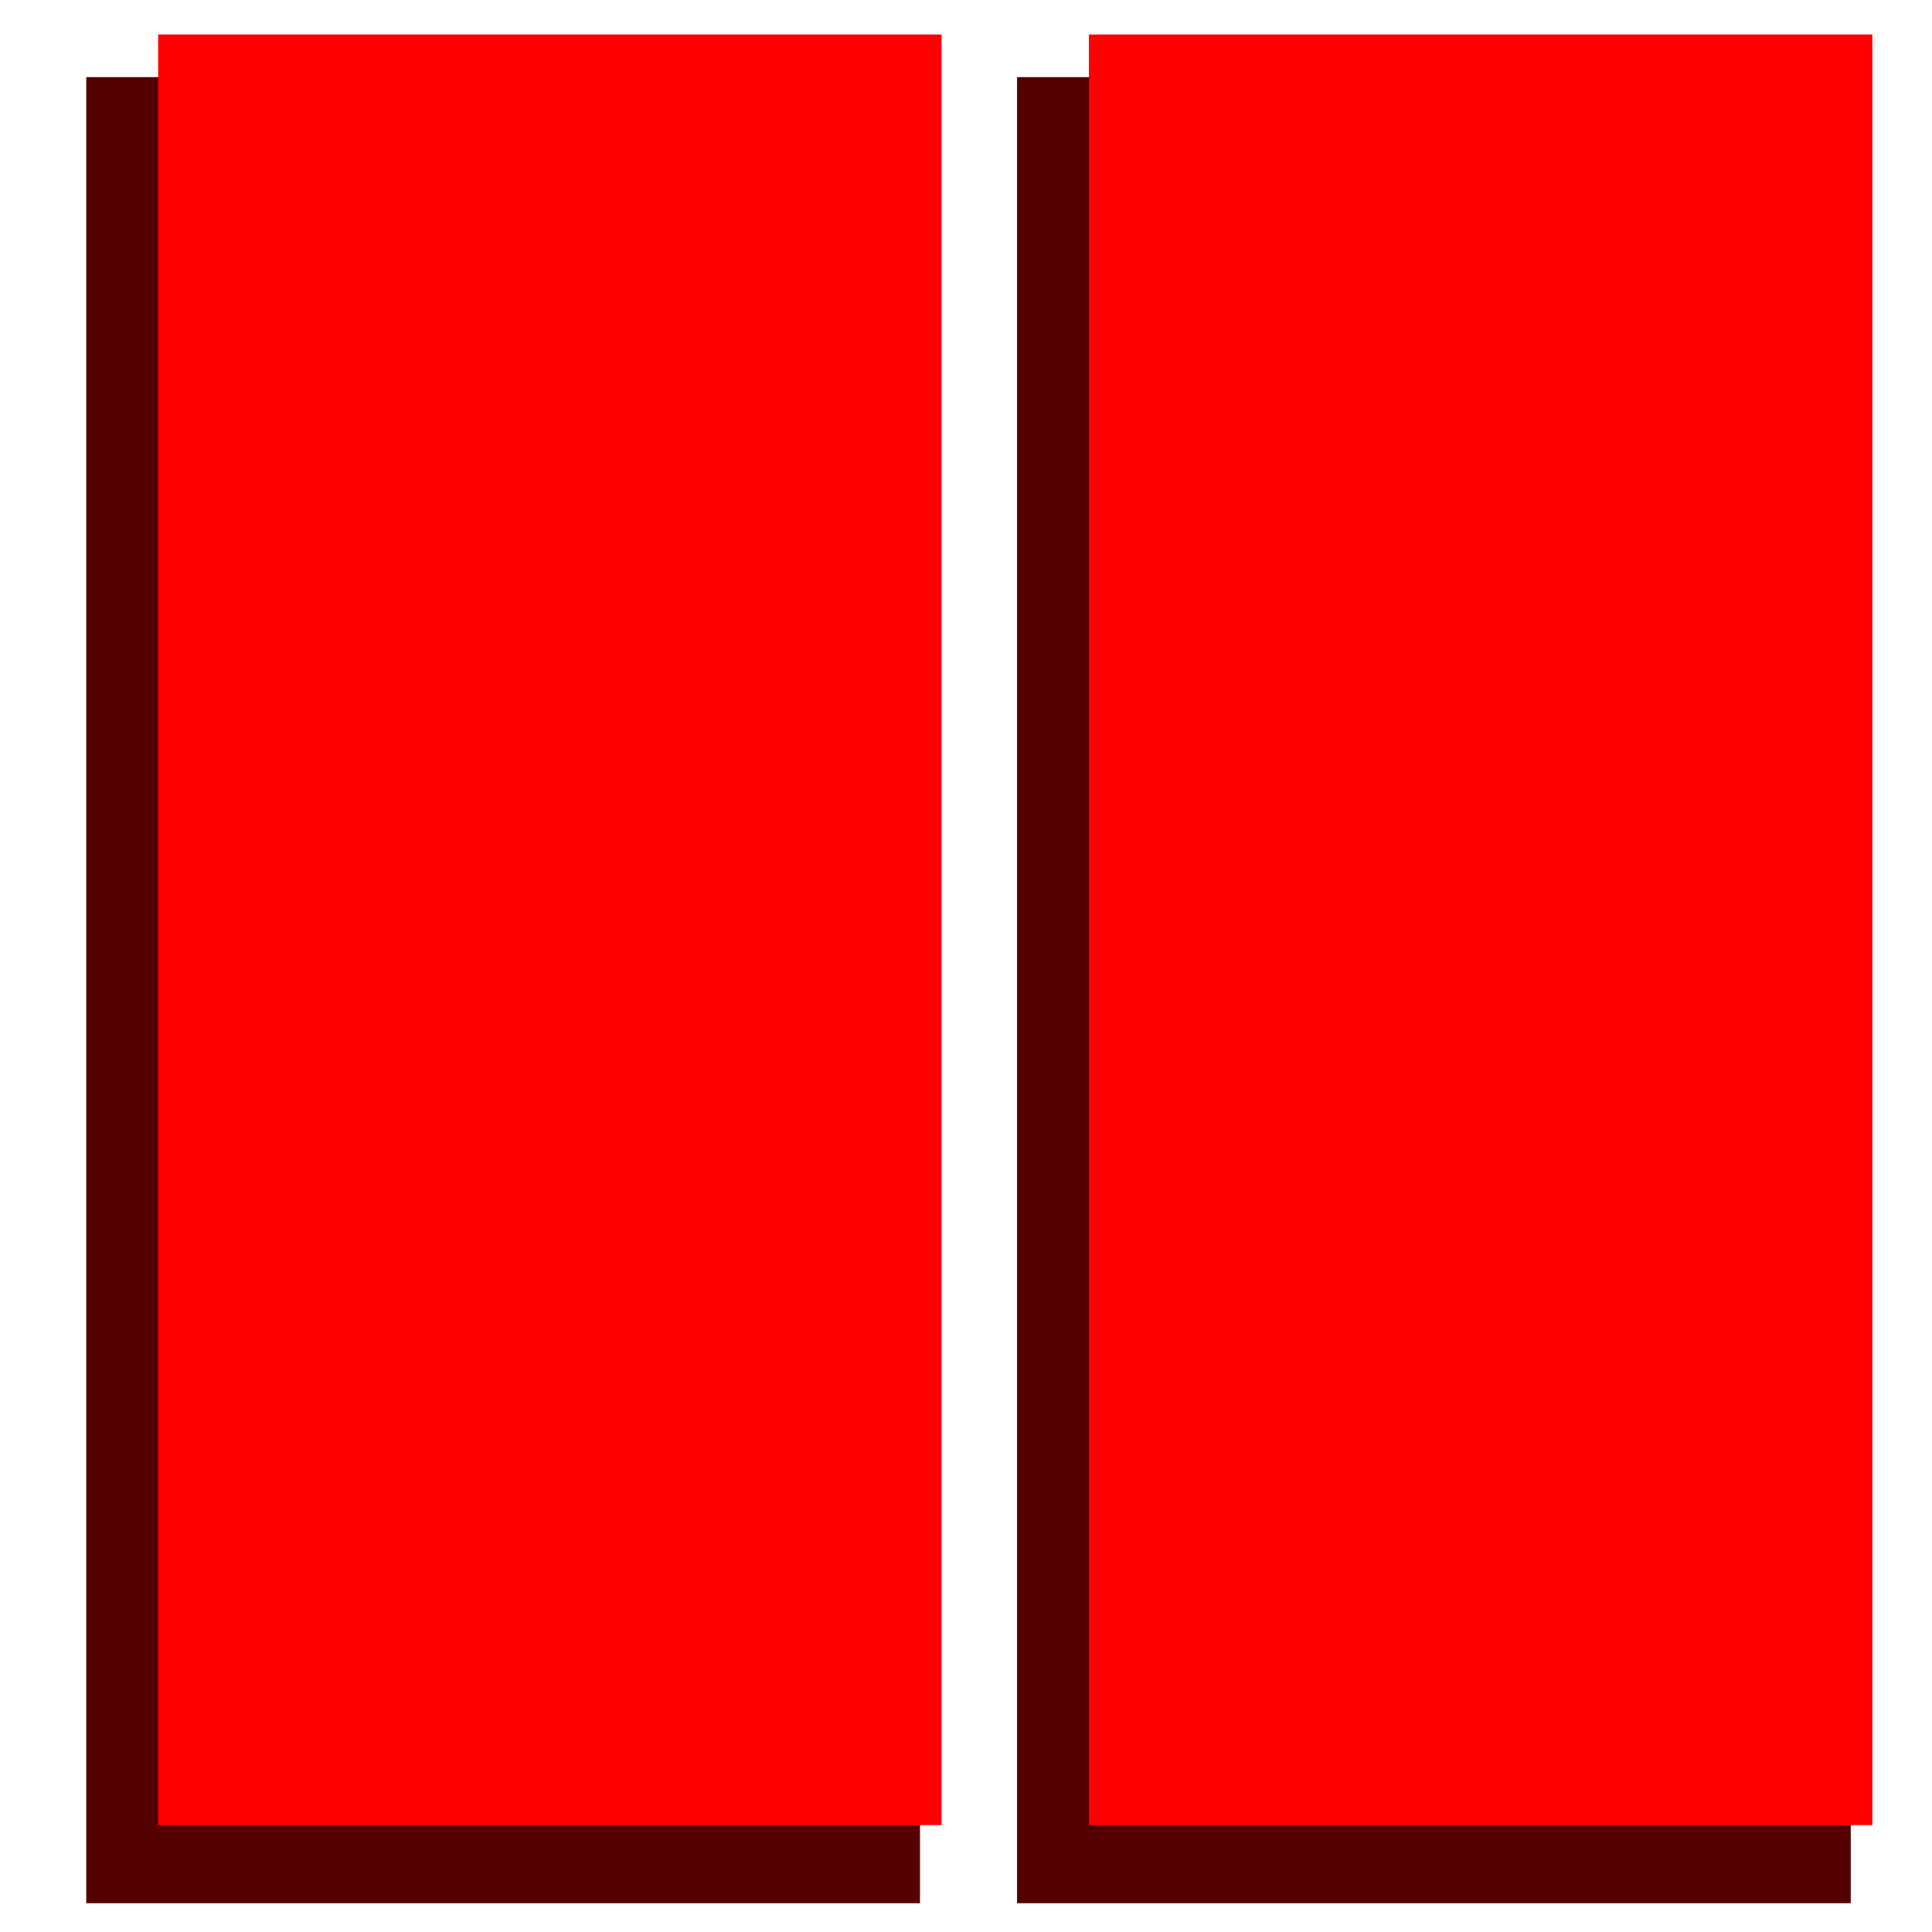 <?xml version="1.0" encoding="UTF-8" standalone="no"?>
<!-- Created with Inkscape (http://www.inkscape.org/) -->

<svg
   xmlns:dc="http://purl.org/dc/elements/1.1/"
   xmlns:cc="http://creativecommons.org/ns#"
   xmlns:rdf="http://www.w3.org/1999/02/22-rdf-syntax-ns#"
   xmlns:svg="http://www.w3.org/2000/svg"
   xmlns="http://www.w3.org/2000/svg"
   xmlns:sodipodi="http://sodipodi.sourceforge.net/DTD/sodipodi-0.dtd"
   xmlns:inkscape="http://www.inkscape.org/namespaces/inkscape"
   width="48"
   height="48"
   id="svg2"
   version="1.1"
   inkscape:version="0.48.4 r9939"
   sodipodi:docname="pause.svg">
  <defs
     id="defs4" />
  <sodipodi:namedview
     id="base"
     pagecolor="#ffffff"
     bordercolor="#666666"
     borderopacity="1.0"
     inkscape:pageopacity="0.0"
     inkscape:pageshadow="2"
     inkscape:zoom="5.6"
     inkscape:cx="6.7214236"
     inkscape:cy="18.962721"
     inkscape:document-units="px"
     inkscape:current-layer="layer1"
     showgrid="false"
     inkscape:window-width="1301"
     inkscape:window-height="744"
     inkscape:window-x="65"
     inkscape:window-y="24"
     inkscape:window-maximized="1"
     inkscape:snap-page="false">
    <sodipodi:guide
       position="857.143,408.571"
       orientation="0,744.094"
       id="guide3101" />
    <sodipodi:guide
       position="502.857,1052.362"
       orientation="-1052.362,0"
       id="guide3103" />
    <sodipodi:guide
       position="744.094,1052.362"
       orientation="0,-744.094"
       id="guide3105" />
    <sodipodi:guide
       position="-8.571,68.929"
       orientation="1052.362,0"
       id="guide3107" />
  </sodipodi:namedview>
  <g
     inkscape:label="Layer 1"
     inkscape:groupmode="layer"
     id="layer1"
     transform="translate(0,-1004.362)">
    <rect
       style="fill:#ff0000"
       id="rect3229"
       width="15.179"
       height="39.286"
       x="-54.821"
       y="1014.683" />
    <rect
       style="fill:#ff2a2a"
       id="rect3229-1"
       width="15.179"
       height="39.286"
       x="-73.304"
       y="1014.862" />
    <rect
       style="fill:#550000"
       id="rect3251"
       width="20.714"
       height="45.369"
       x="2.143"
       y="1006.278" />
    <rect
       style="fill:#ff0000"
       id="rect3253"
       width="19.464"
       height="44.487"
       x="3.929"
       y="1005.219" />
    <rect
       style="fill:#550000"
       id="rect3251-6"
       width="20.714"
       height="45.369"
       x="25.268"
       y="1006.278" />
    <rect
       style="fill:#ff0000"
       id="rect3253-9"
       width="19.464"
       height="44.487"
       x="27.054"
       y="1005.219" />
  </g>
</svg>
